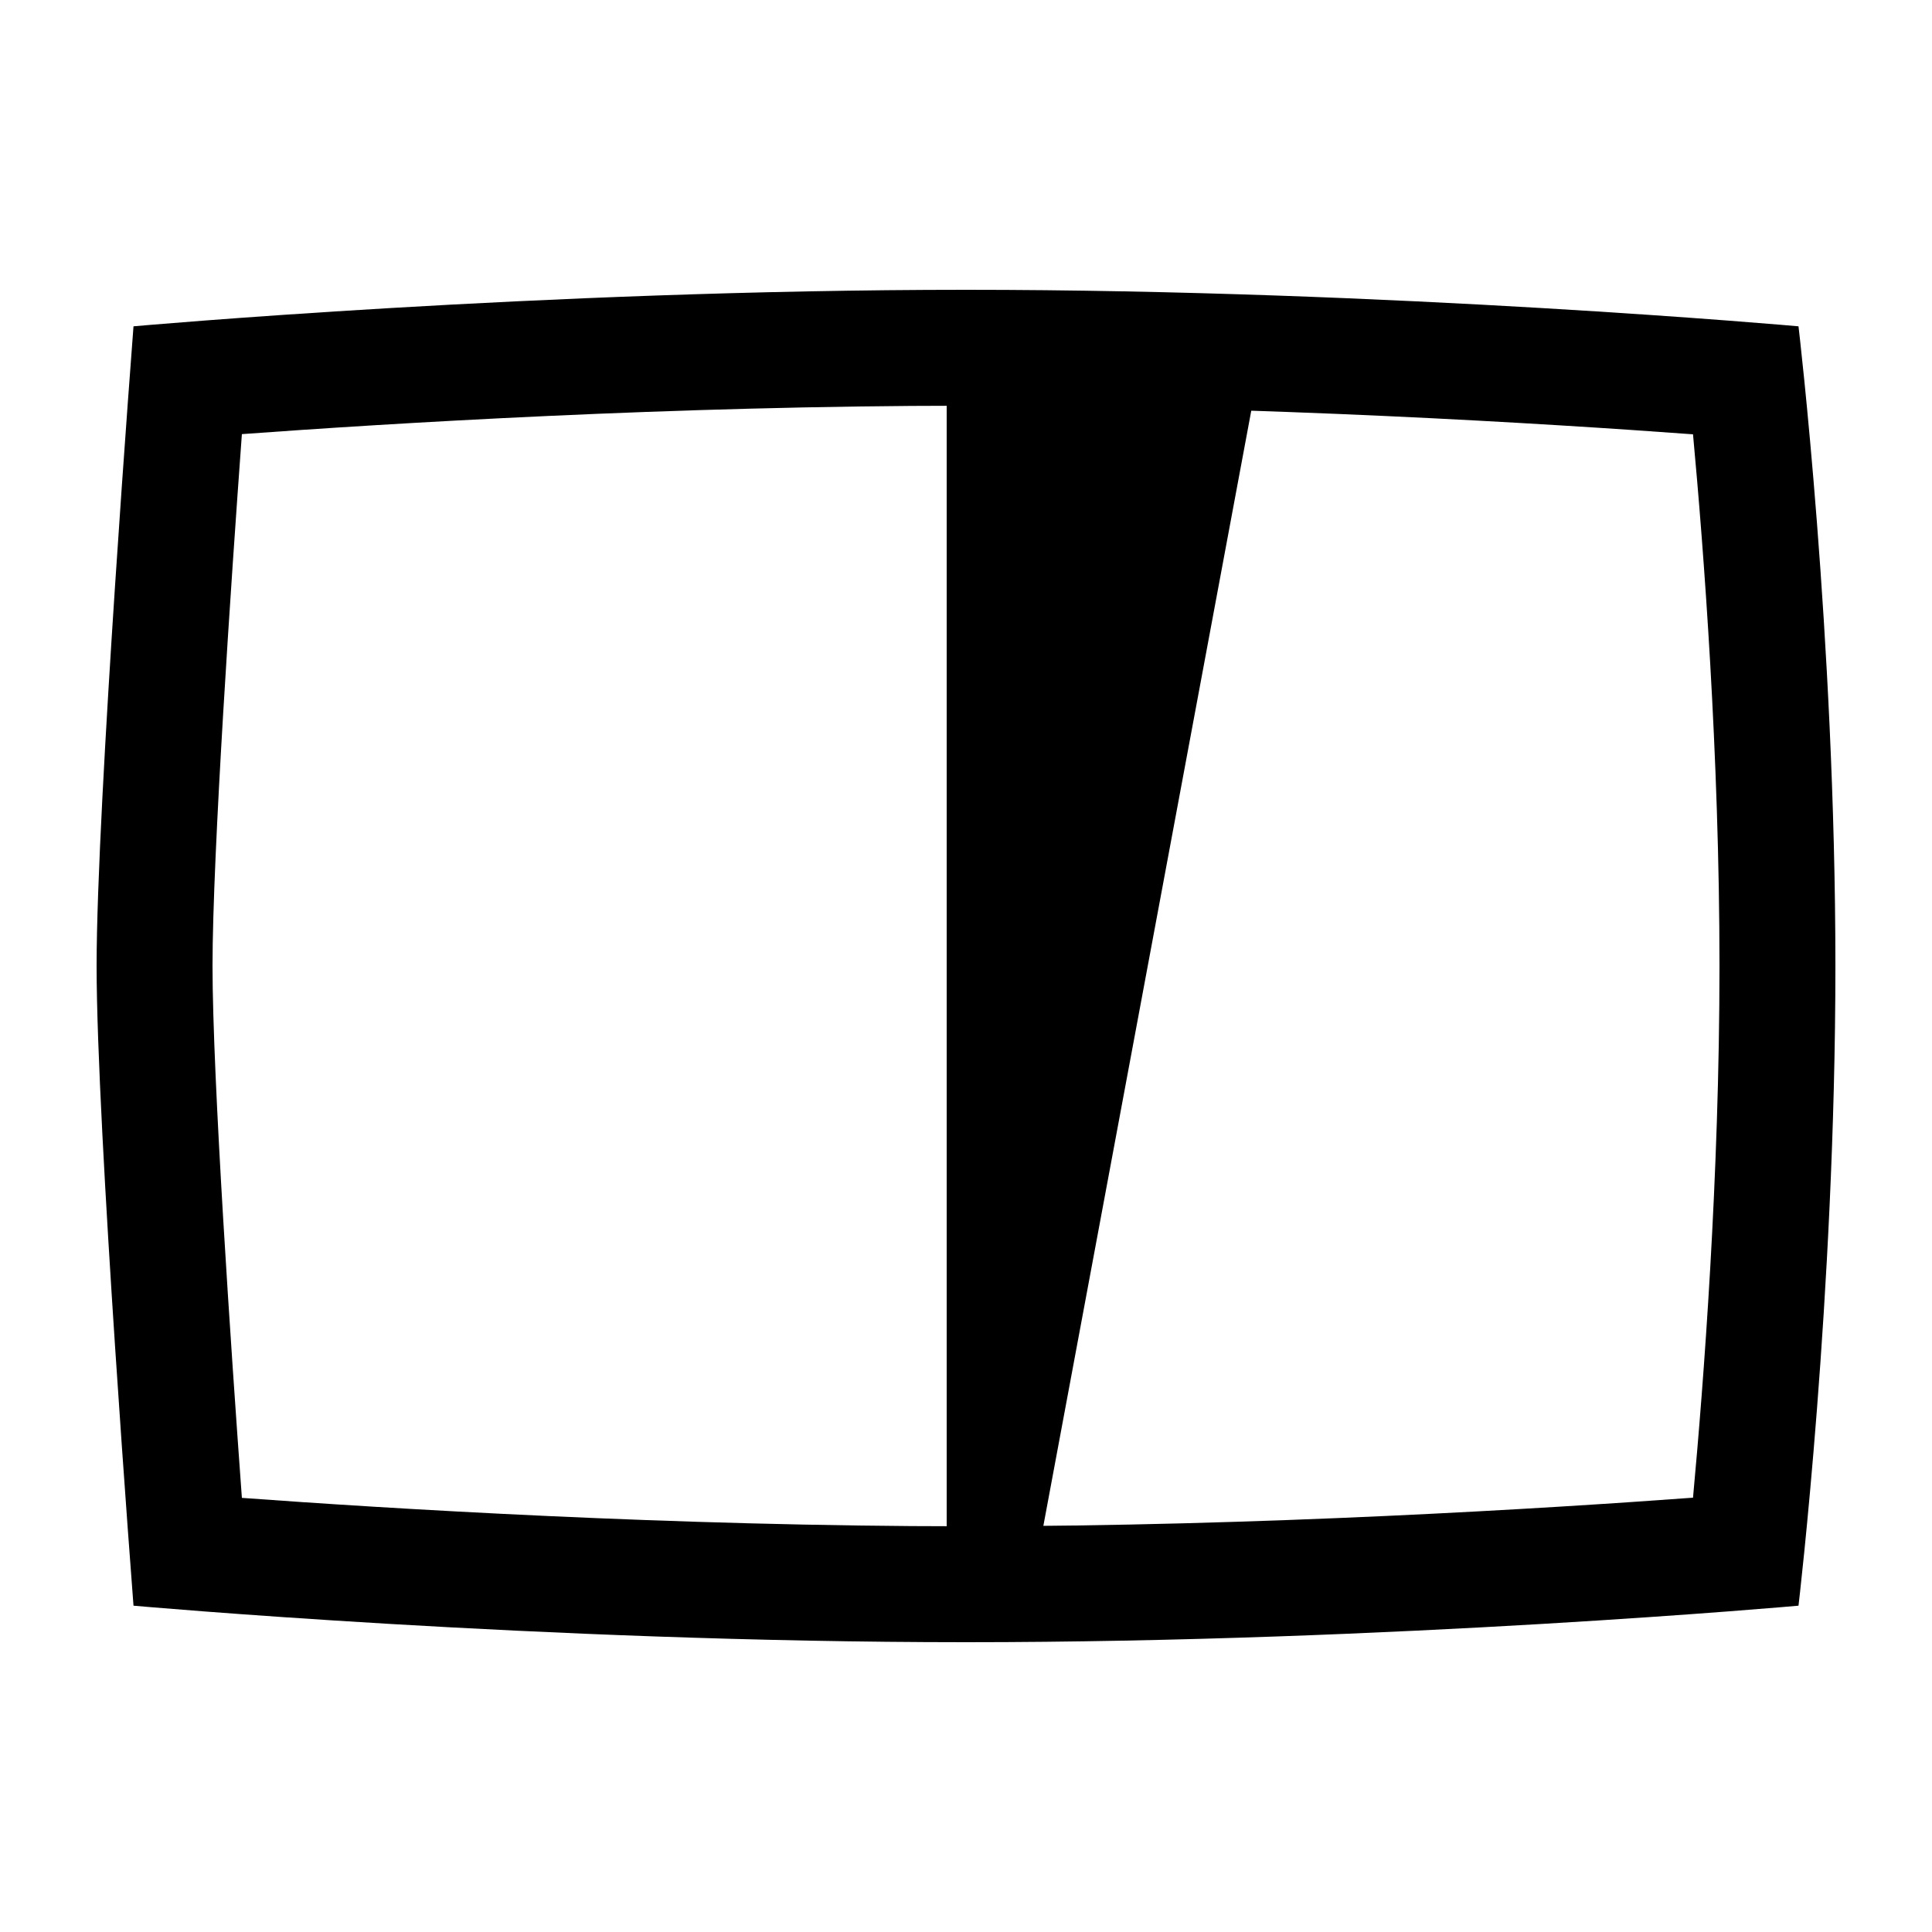 <svg xmlns="http://www.w3.org/2000/svg" x="0" y="0" viewBox="0 0 100 100">
  <path d="M50 21c15.24 0 30.17.93 37.63 1.48C88.18 28.43 89 39.06 89 50c0 10.93-.82 21.56-1.37 27.52C80.16 78.07 65.24 79 50 79c-15.14 0-29.97-.92-37.48-1.47C11.96 69.88 11 55.75 11 50s.96-19.88 1.52-27.53C20.03 21.92 34.86 21 50 21m0-6c-22.02 0-43.09 1.89-43.09 1.89S5 41.64 5 50s1.91 33.11 1.91 33.11S27.98 85 50 85s43.09-1.89 43.09-1.89S95 67.03 95 50s-1.91-33.11-1.91-33.11S72.02 15 50 15z"/>
  <path d="M49 79V20h16L54 79z"/>
</svg>
